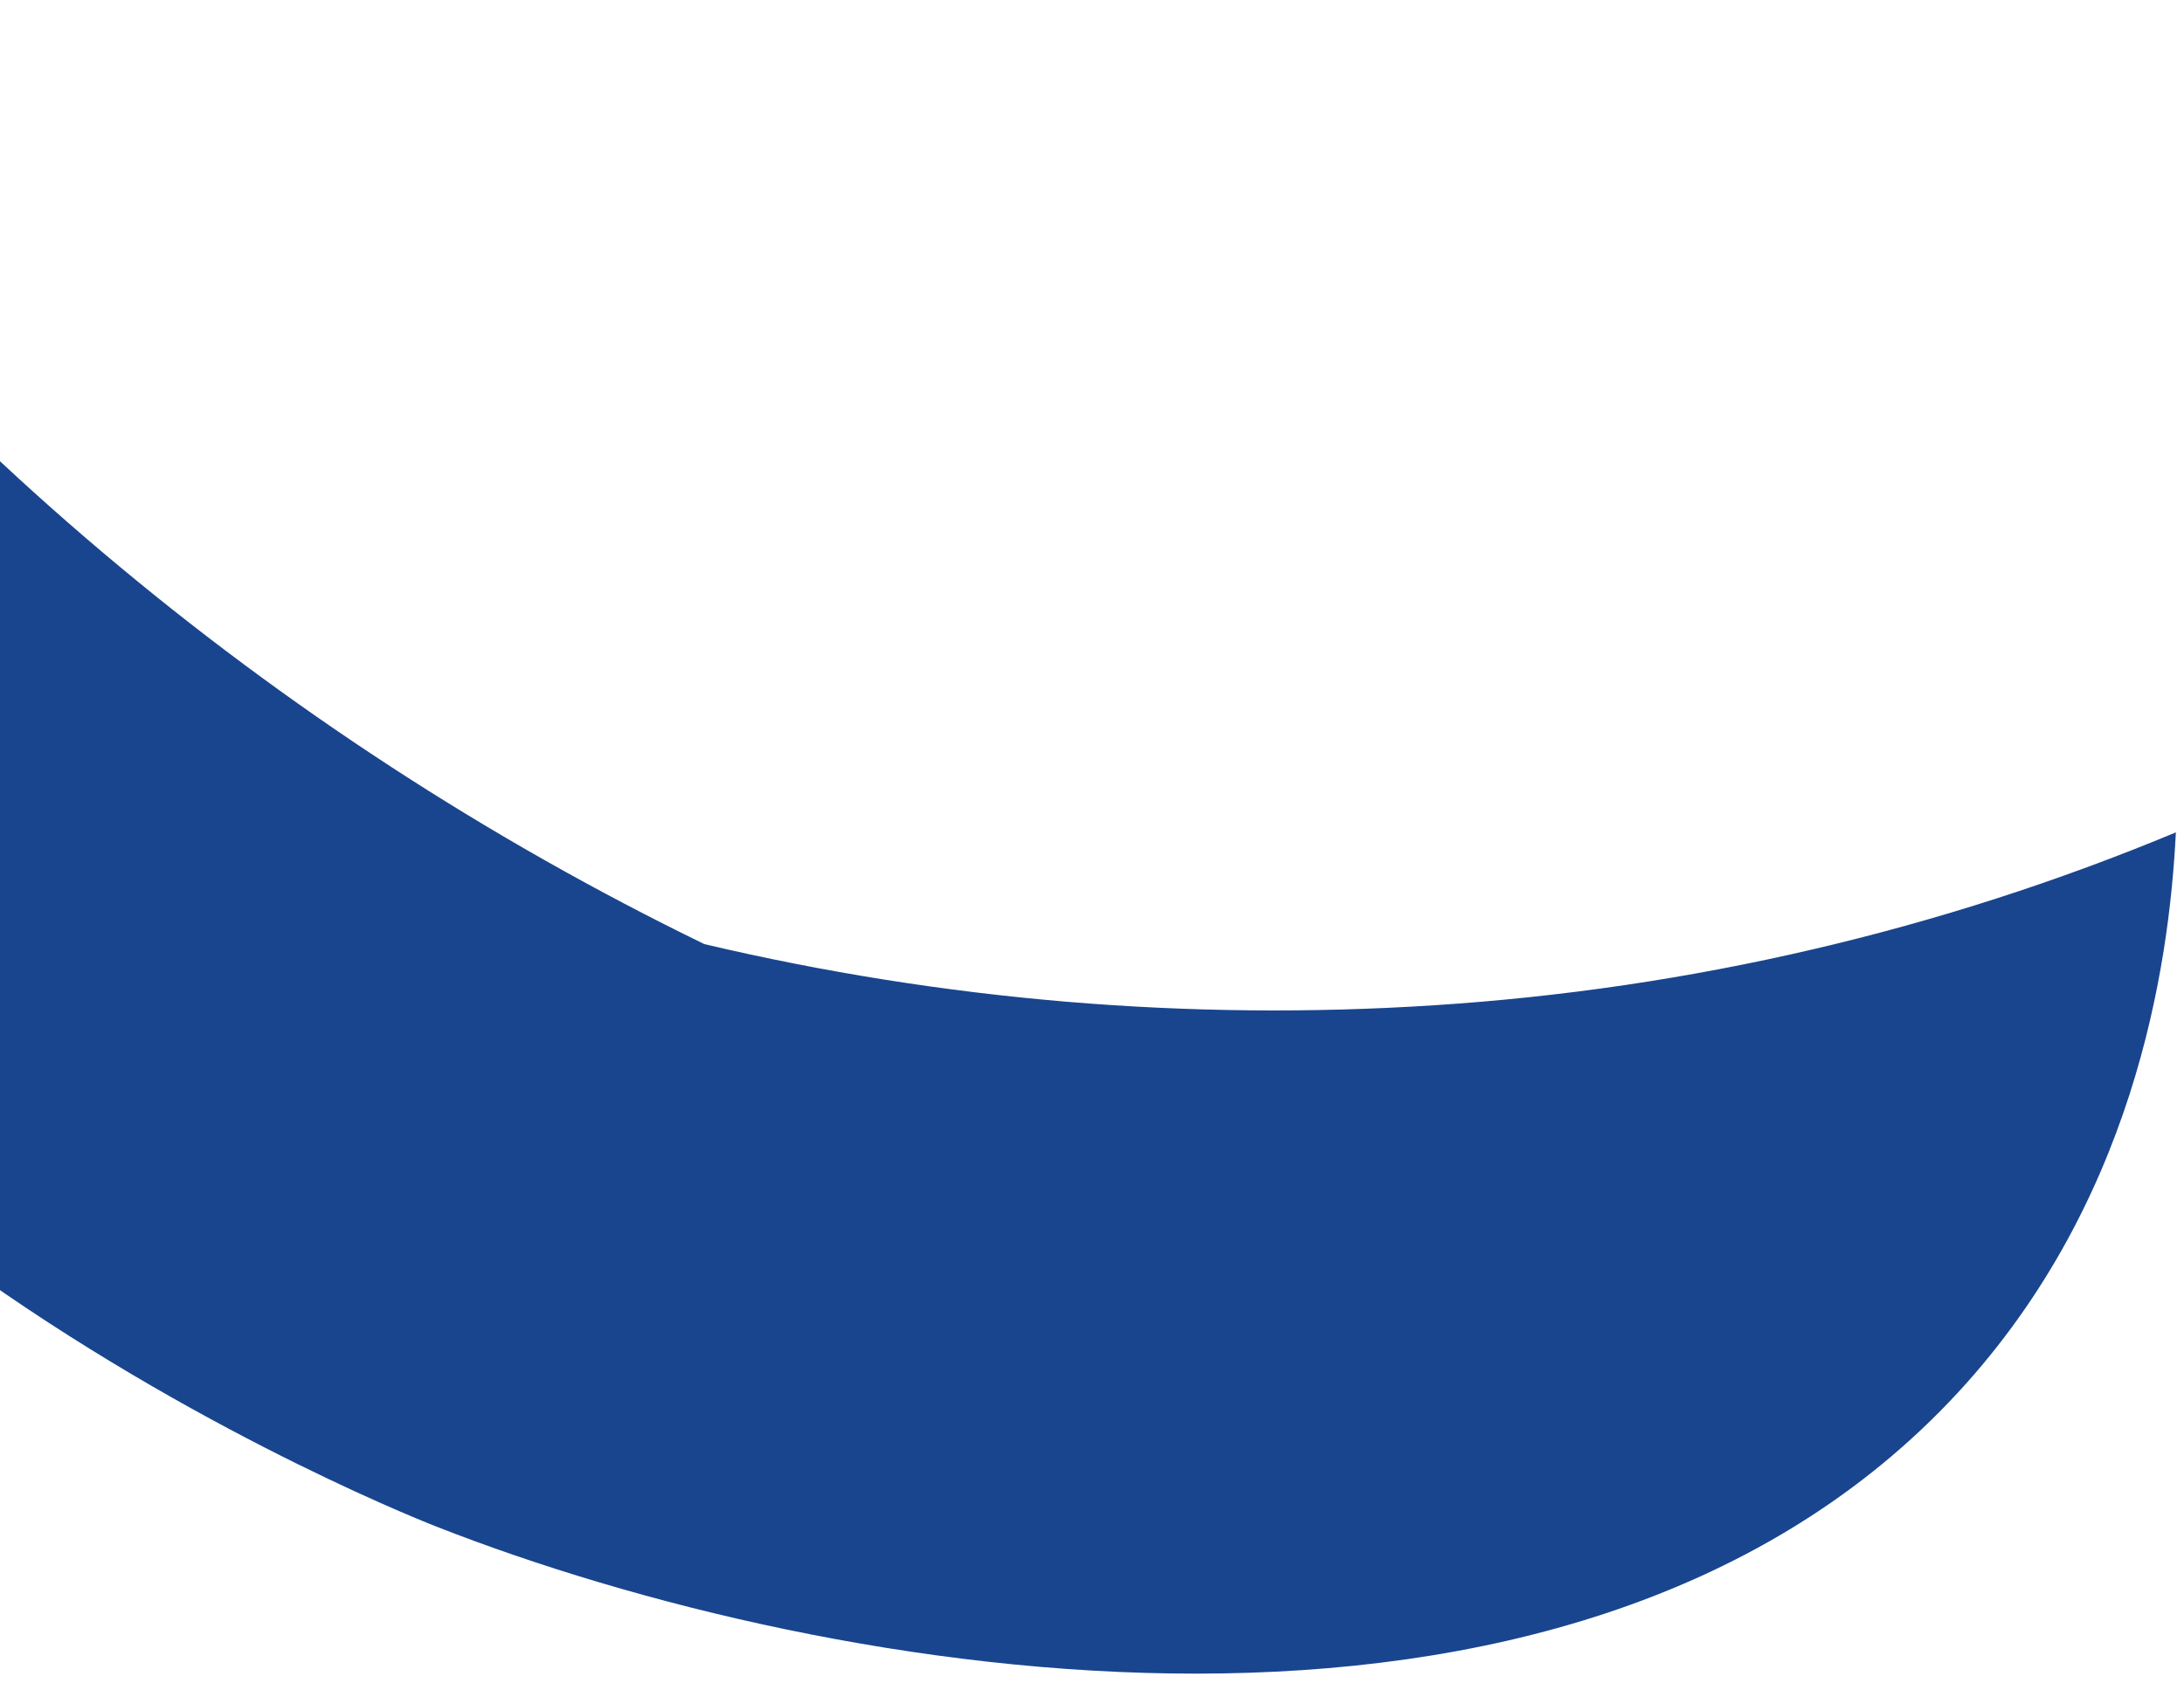<svg width="144" height="111" viewBox="0 0 144 111" fill="none" xmlns="http://www.w3.org/2000/svg">
<path id="Path 19" d="M143.464 54.895C143.026 63.702 140.733 79.678 128.506 92.467C103.135 119.004 54.958 110.952 28.786 100.685C24.883 99.154 -33.212 75.524 -35.42 33.353C-36.173 18.941 -30.131 7.489 -25.568 0.751C-16.444 14.015 -5.558 26.023 6.794 36.451C18.871 46.656 32.191 55.33 46.438 62.264C62.208 65.984 78.43 67.344 94.557 66.298C111.419 65.213 127.949 61.359 143.464 54.895Z" fill="#19458E"/>
</svg>
